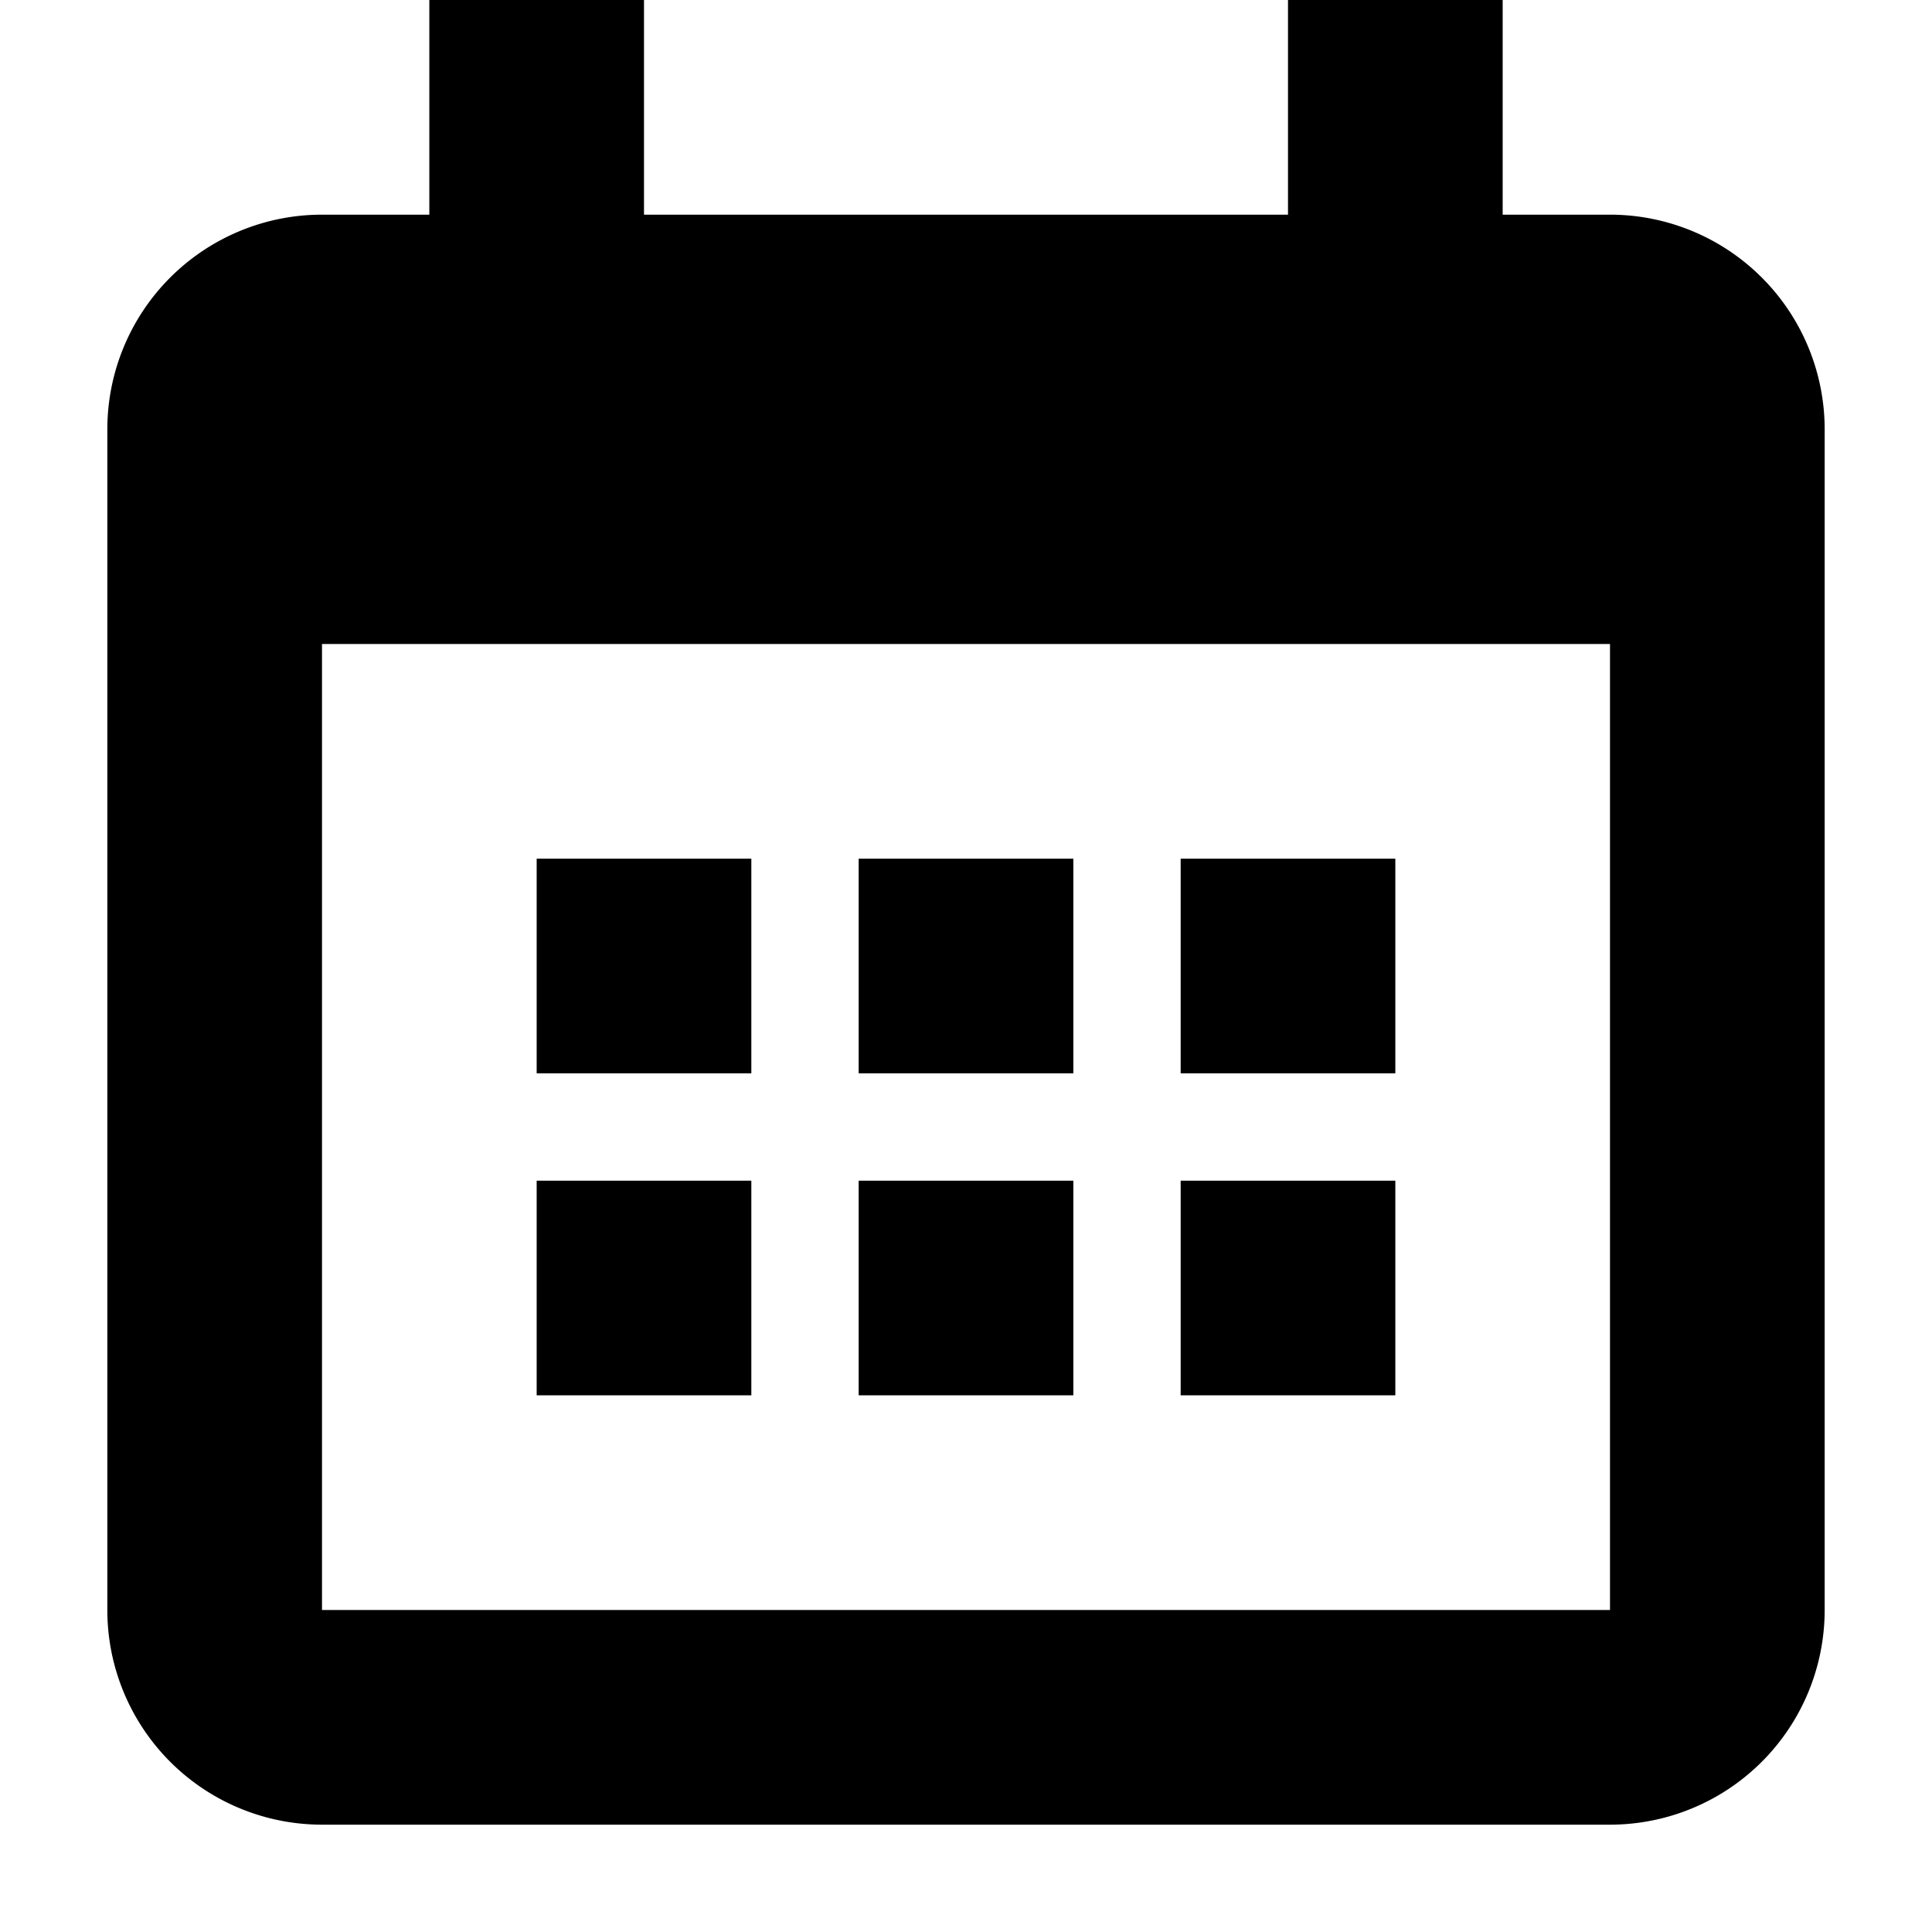 <svg role="icon" class="svg-icon" width="18" height="18" viewBox="0 0 18 18"><path d="M14 2h1a2 2 0 0 1 2 2v11a2 2 0 0 1-2 2H3a2 2 0 0 1-2-2V4a2 2 0 0 1 2-2h1V0h2v2h6V0h2v2zM3 6v9h12V6H3zm2 2h2v2H5V8zm0 3h2v2H5v-2zm3 0h2v2H8v-2zm3 0h2v2h-2v-2zm0-3h2v2h-2V8zM8 8h2v2H8V8z"/></svg>